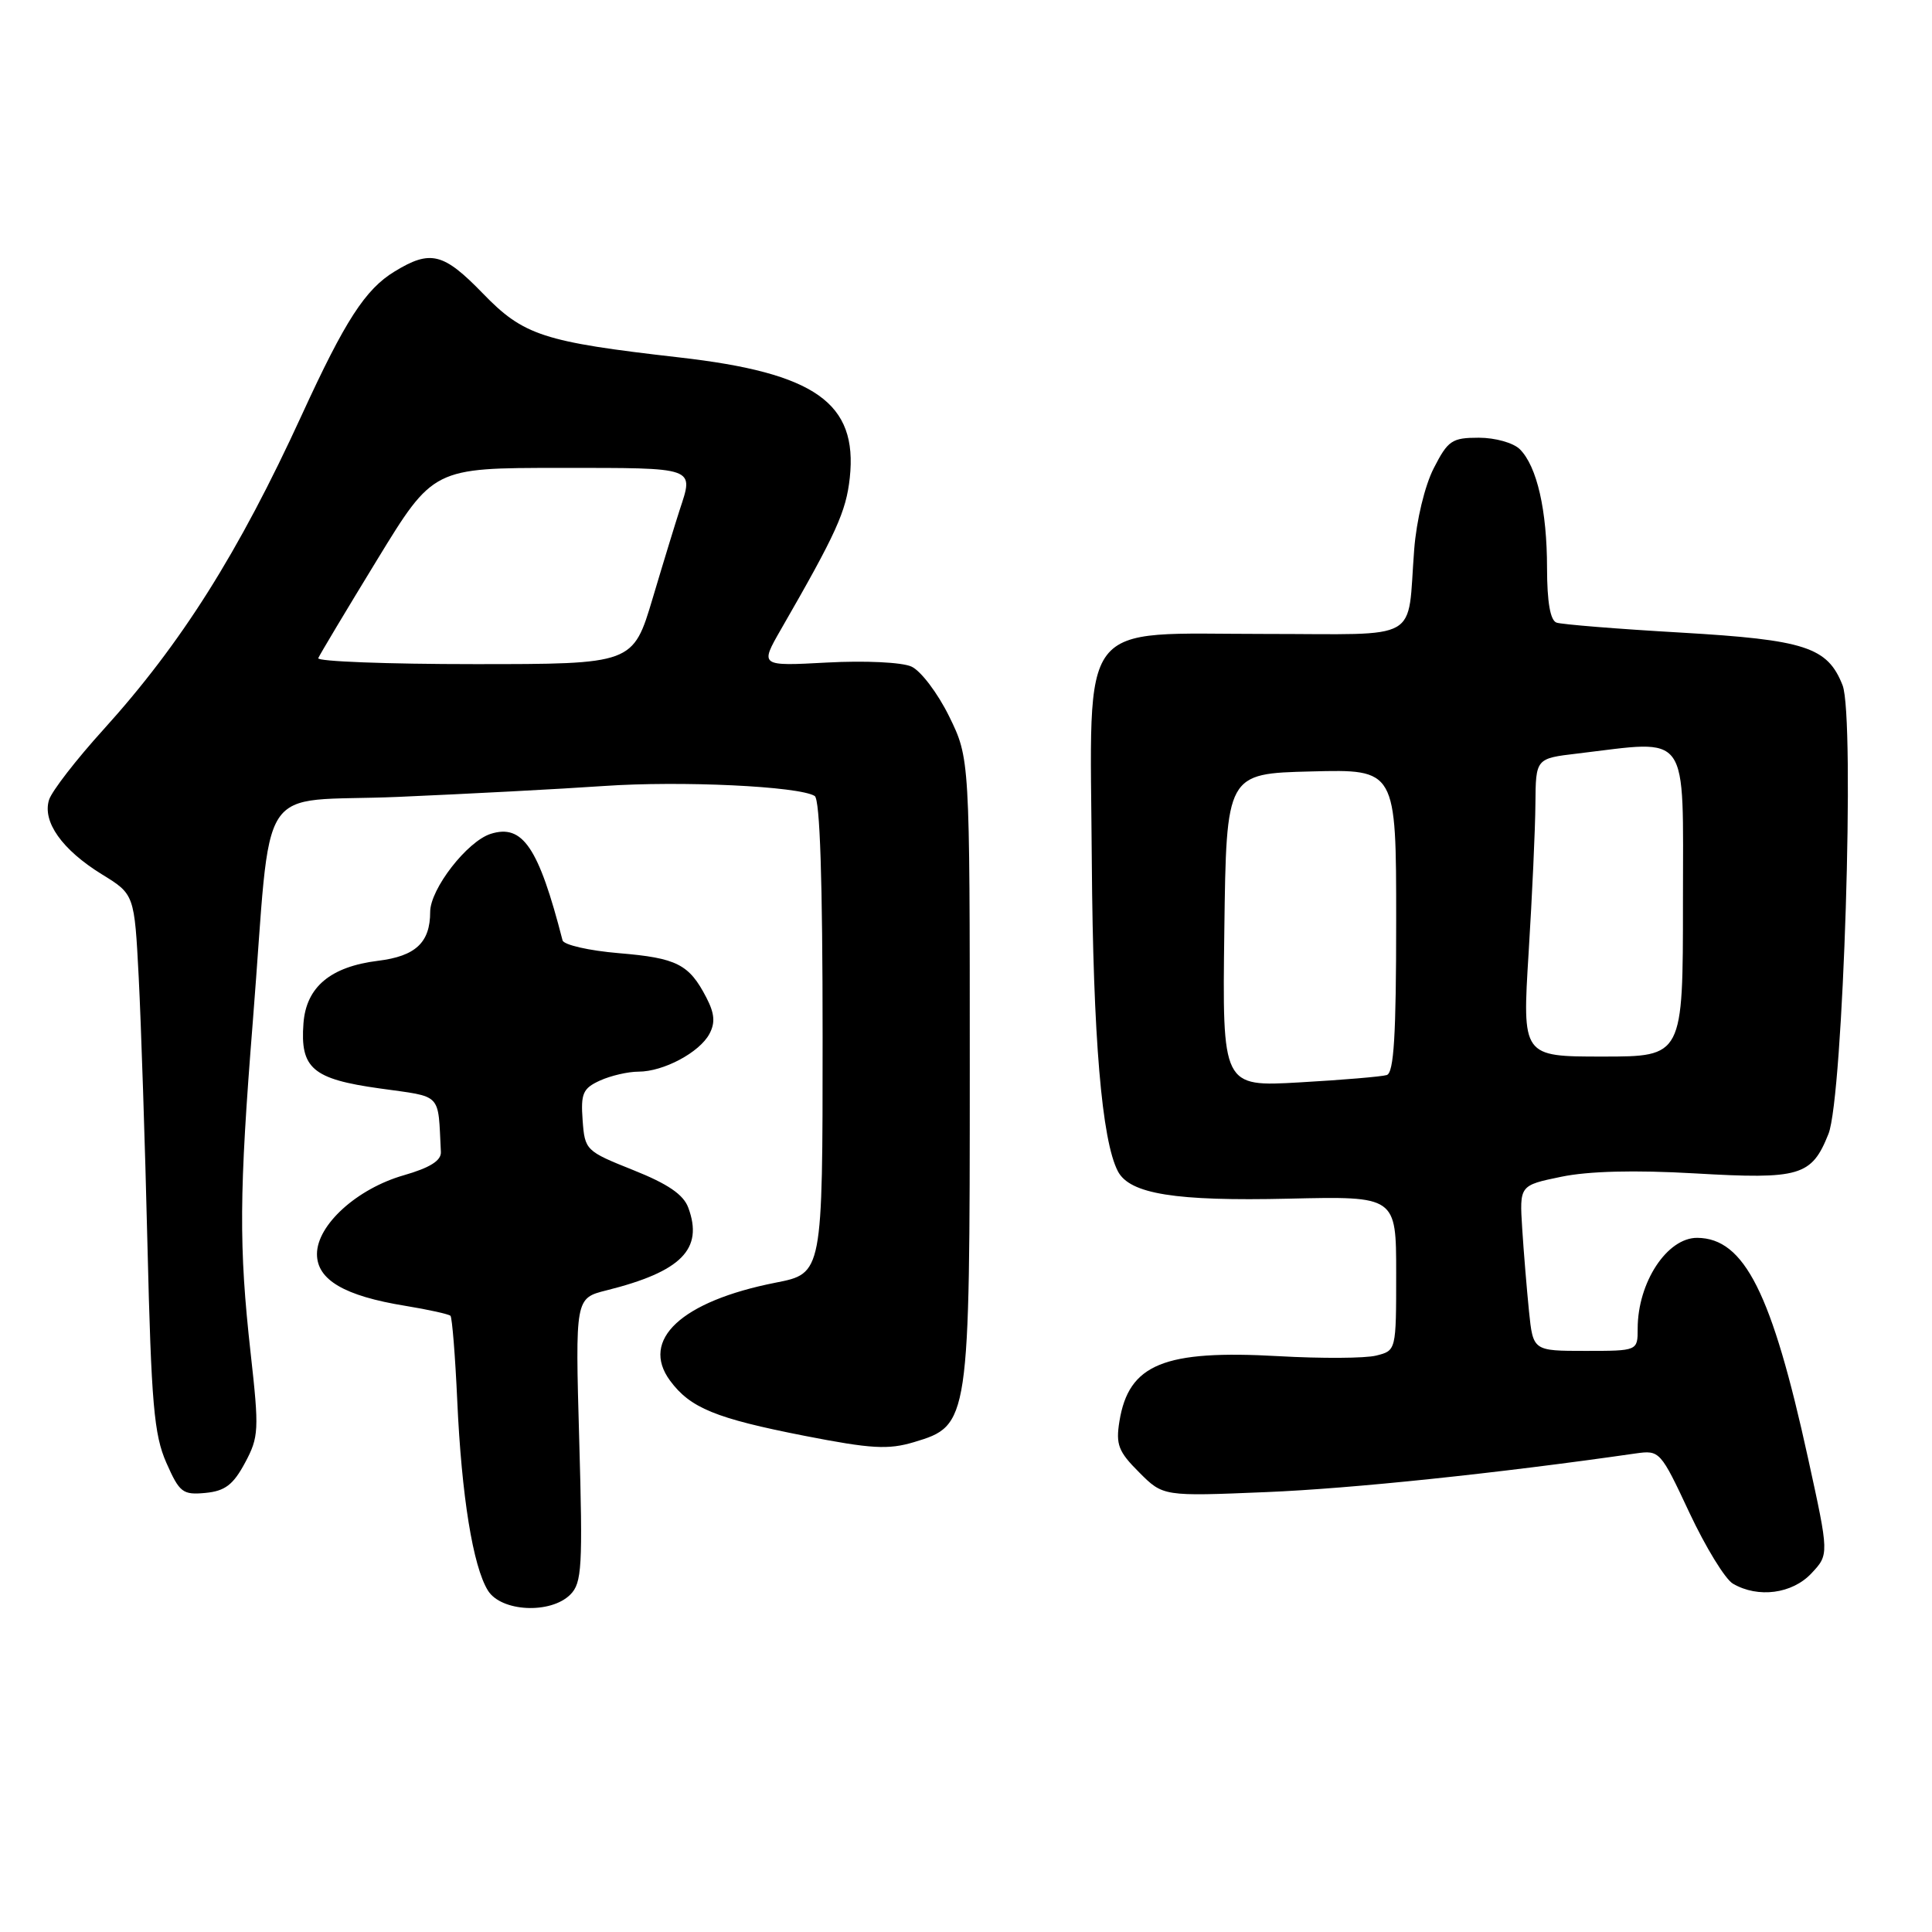 <?xml version="1.0" encoding="UTF-8" standalone="no"?>
<!DOCTYPE svg PUBLIC "-//W3C//DTD SVG 1.1//EN" "http://www.w3.org/Graphics/SVG/1.1/DTD/svg11.dtd" >
<svg xmlns="http://www.w3.org/2000/svg" xmlns:xlink="http://www.w3.org/1999/xlink" version="1.1" viewBox="0 0 256 256">
 <g >
 <path fill="currentColor"
d=" M 75.57 211.29 C 77.11 209.75 77.23 207.63 76.75 190.80 C 76.22 172.02 76.22 172.02 80.36 170.98 C 90.28 168.50 93.24 165.52 91.20 160.02 C 90.56 158.28 88.49 156.87 83.90 155.04 C 77.62 152.53 77.49 152.41 77.20 148.43 C 76.94 144.89 77.24 144.21 79.50 143.18 C 80.93 142.53 83.22 142.00 84.60 142.00 C 87.91 142.00 92.68 139.46 94.00 137.00 C 94.79 135.52 94.69 134.29 93.60 132.19 C 91.31 127.76 89.69 126.94 82.00 126.30 C 78.05 125.97 74.69 125.20 74.54 124.60 C 71.37 112.27 69.26 109.15 65.02 110.49 C 61.89 111.49 57.00 117.80 57.00 120.84 C 57.00 124.89 55.07 126.70 50.09 127.31 C 43.79 128.09 40.57 130.78 40.21 135.60 C 39.76 141.56 41.41 142.98 50.29 144.22 C 58.72 145.41 58.01 144.67 58.42 152.65 C 58.47 153.79 56.97 154.73 53.50 155.73 C 47.29 157.51 42.00 162.32 42.00 166.17 C 42.00 169.59 45.64 171.72 53.71 173.03 C 56.77 173.53 59.46 174.13 59.69 174.35 C 59.91 174.58 60.32 179.66 60.59 185.63 C 61.16 198.23 62.67 207.55 64.65 210.75 C 66.40 213.58 72.96 213.90 75.57 211.29 Z  M 240.01 208.49 C 242.37 205.98 242.37 205.98 239.58 193.24 C 234.78 171.31 231.14 164.08 224.90 164.02 C 220.90 163.99 217.00 169.93 217.00 176.05 C 217.00 179.00 217.00 179.00 210.07 179.00 C 203.14 179.00 203.14 179.00 202.60 173.75 C 202.31 170.86 201.90 165.93 201.70 162.79 C 201.34 157.07 201.34 157.07 206.86 155.93 C 210.47 155.18 216.58 155.02 224.58 155.48 C 238.53 156.29 240.05 155.84 242.28 150.25 C 244.24 145.37 245.82 95.05 244.15 90.80 C 242.16 85.74 239.21 84.78 222.70 83.82 C 214.34 83.34 206.94 82.74 206.25 82.50 C 205.42 82.21 205.00 79.80 204.99 75.28 C 204.99 67.62 203.66 61.80 201.39 59.53 C 200.54 58.68 198.13 58.00 195.95 58.00 C 192.39 58.00 191.86 58.36 189.98 62.04 C 188.79 64.36 187.69 68.94 187.39 72.79 C 186.42 85.27 188.65 84.00 167.66 84.00 C 142.51 84.00 144.45 81.46 144.67 114.17 C 144.84 137.48 145.99 151.12 148.13 155.21 C 149.71 158.21 155.75 159.18 170.75 158.83 C 185.00 158.50 185.00 158.50 185.00 168.73 C 185.00 178.95 185.00 178.96 182.36 179.62 C 180.91 179.99 175.10 180.02 169.44 179.70 C 154.23 178.84 149.56 180.75 148.33 188.33 C 147.83 191.41 148.19 192.35 150.94 195.09 C 154.12 198.28 154.12 198.28 167.81 197.71 C 179.07 197.25 198.38 195.23 216.73 192.59 C 219.92 192.14 220.02 192.25 223.86 200.45 C 226.01 205.02 228.60 209.26 229.63 209.85 C 232.96 211.79 237.47 211.19 240.01 208.49 Z  M 32.46 193.84 C 34.30 190.41 34.35 189.50 33.21 179.29 C 31.64 165.16 31.68 158.17 33.50 135.35 C 36.11 102.48 33.56 106.41 52.80 105.59 C 61.99 105.19 74.22 104.55 80.00 104.15 C 90.26 103.44 105.86 104.18 107.95 105.47 C 108.65 105.90 109.00 116.64 109.00 137.43 C 109.00 168.74 109.00 168.74 102.77 169.96 C 90.30 172.42 84.79 177.53 88.79 182.95 C 91.47 186.57 94.81 187.94 106.64 190.26 C 115.45 191.98 117.69 192.11 121.11 191.09 C 128.45 188.89 128.50 188.56 128.50 141.50 C 128.50 100.50 128.50 100.50 125.76 94.91 C 124.25 91.84 122.00 88.87 120.76 88.32 C 119.49 87.75 114.59 87.52 109.59 87.79 C 100.68 88.27 100.68 88.27 103.49 83.38 C 110.82 70.65 112.11 67.80 112.60 63.32 C 113.67 53.39 108.03 49.41 90.00 47.36 C 71.95 45.30 69.38 44.46 63.96 38.86 C 58.76 33.50 57.04 33.07 52.29 35.97 C 48.40 38.33 45.72 42.49 40.00 54.96 C 31.61 73.25 24.03 85.27 13.69 96.69 C 10.11 100.64 6.87 104.82 6.50 105.98 C 5.59 108.88 8.22 112.59 13.48 115.84 C 17.81 118.50 17.81 118.50 18.38 129.50 C 18.69 135.55 19.22 151.53 19.54 165.00 C 20.05 186.06 20.41 190.11 22.04 193.82 C 23.79 197.78 24.21 198.10 27.22 197.82 C 29.82 197.57 30.90 196.74 32.46 193.84 Z  M 162.23 123.26 C 162.50 102.50 162.50 102.50 173.75 102.22 C 185.00 101.93 185.00 101.93 185.00 122.00 C 185.00 137.18 184.70 142.16 183.75 142.45 C 183.06 142.66 177.88 143.10 172.23 143.42 C 161.96 144.01 161.96 144.01 162.23 123.26 Z  M 202.55 126.25 C 203.02 118.69 203.43 109.80 203.45 106.50 C 203.50 100.50 203.50 100.50 209.00 99.85 C 224.08 98.06 223.00 96.55 223.00 119.50 C 223.00 140.00 223.00 140.00 212.35 140.00 C 201.70 140.00 201.70 140.00 202.55 126.25 Z  M 42.17 87.21 C 42.35 86.77 45.85 80.92 49.95 74.21 C 57.41 62.00 57.41 62.00 74.20 62.00 C 92.40 62.00 91.94 61.84 90.05 67.60 C 89.53 69.20 87.92 74.44 86.49 79.25 C 83.88 88.00 83.88 88.00 62.86 88.00 C 51.29 88.00 41.98 87.64 42.17 87.21 Z "/>
</g>
</svg>